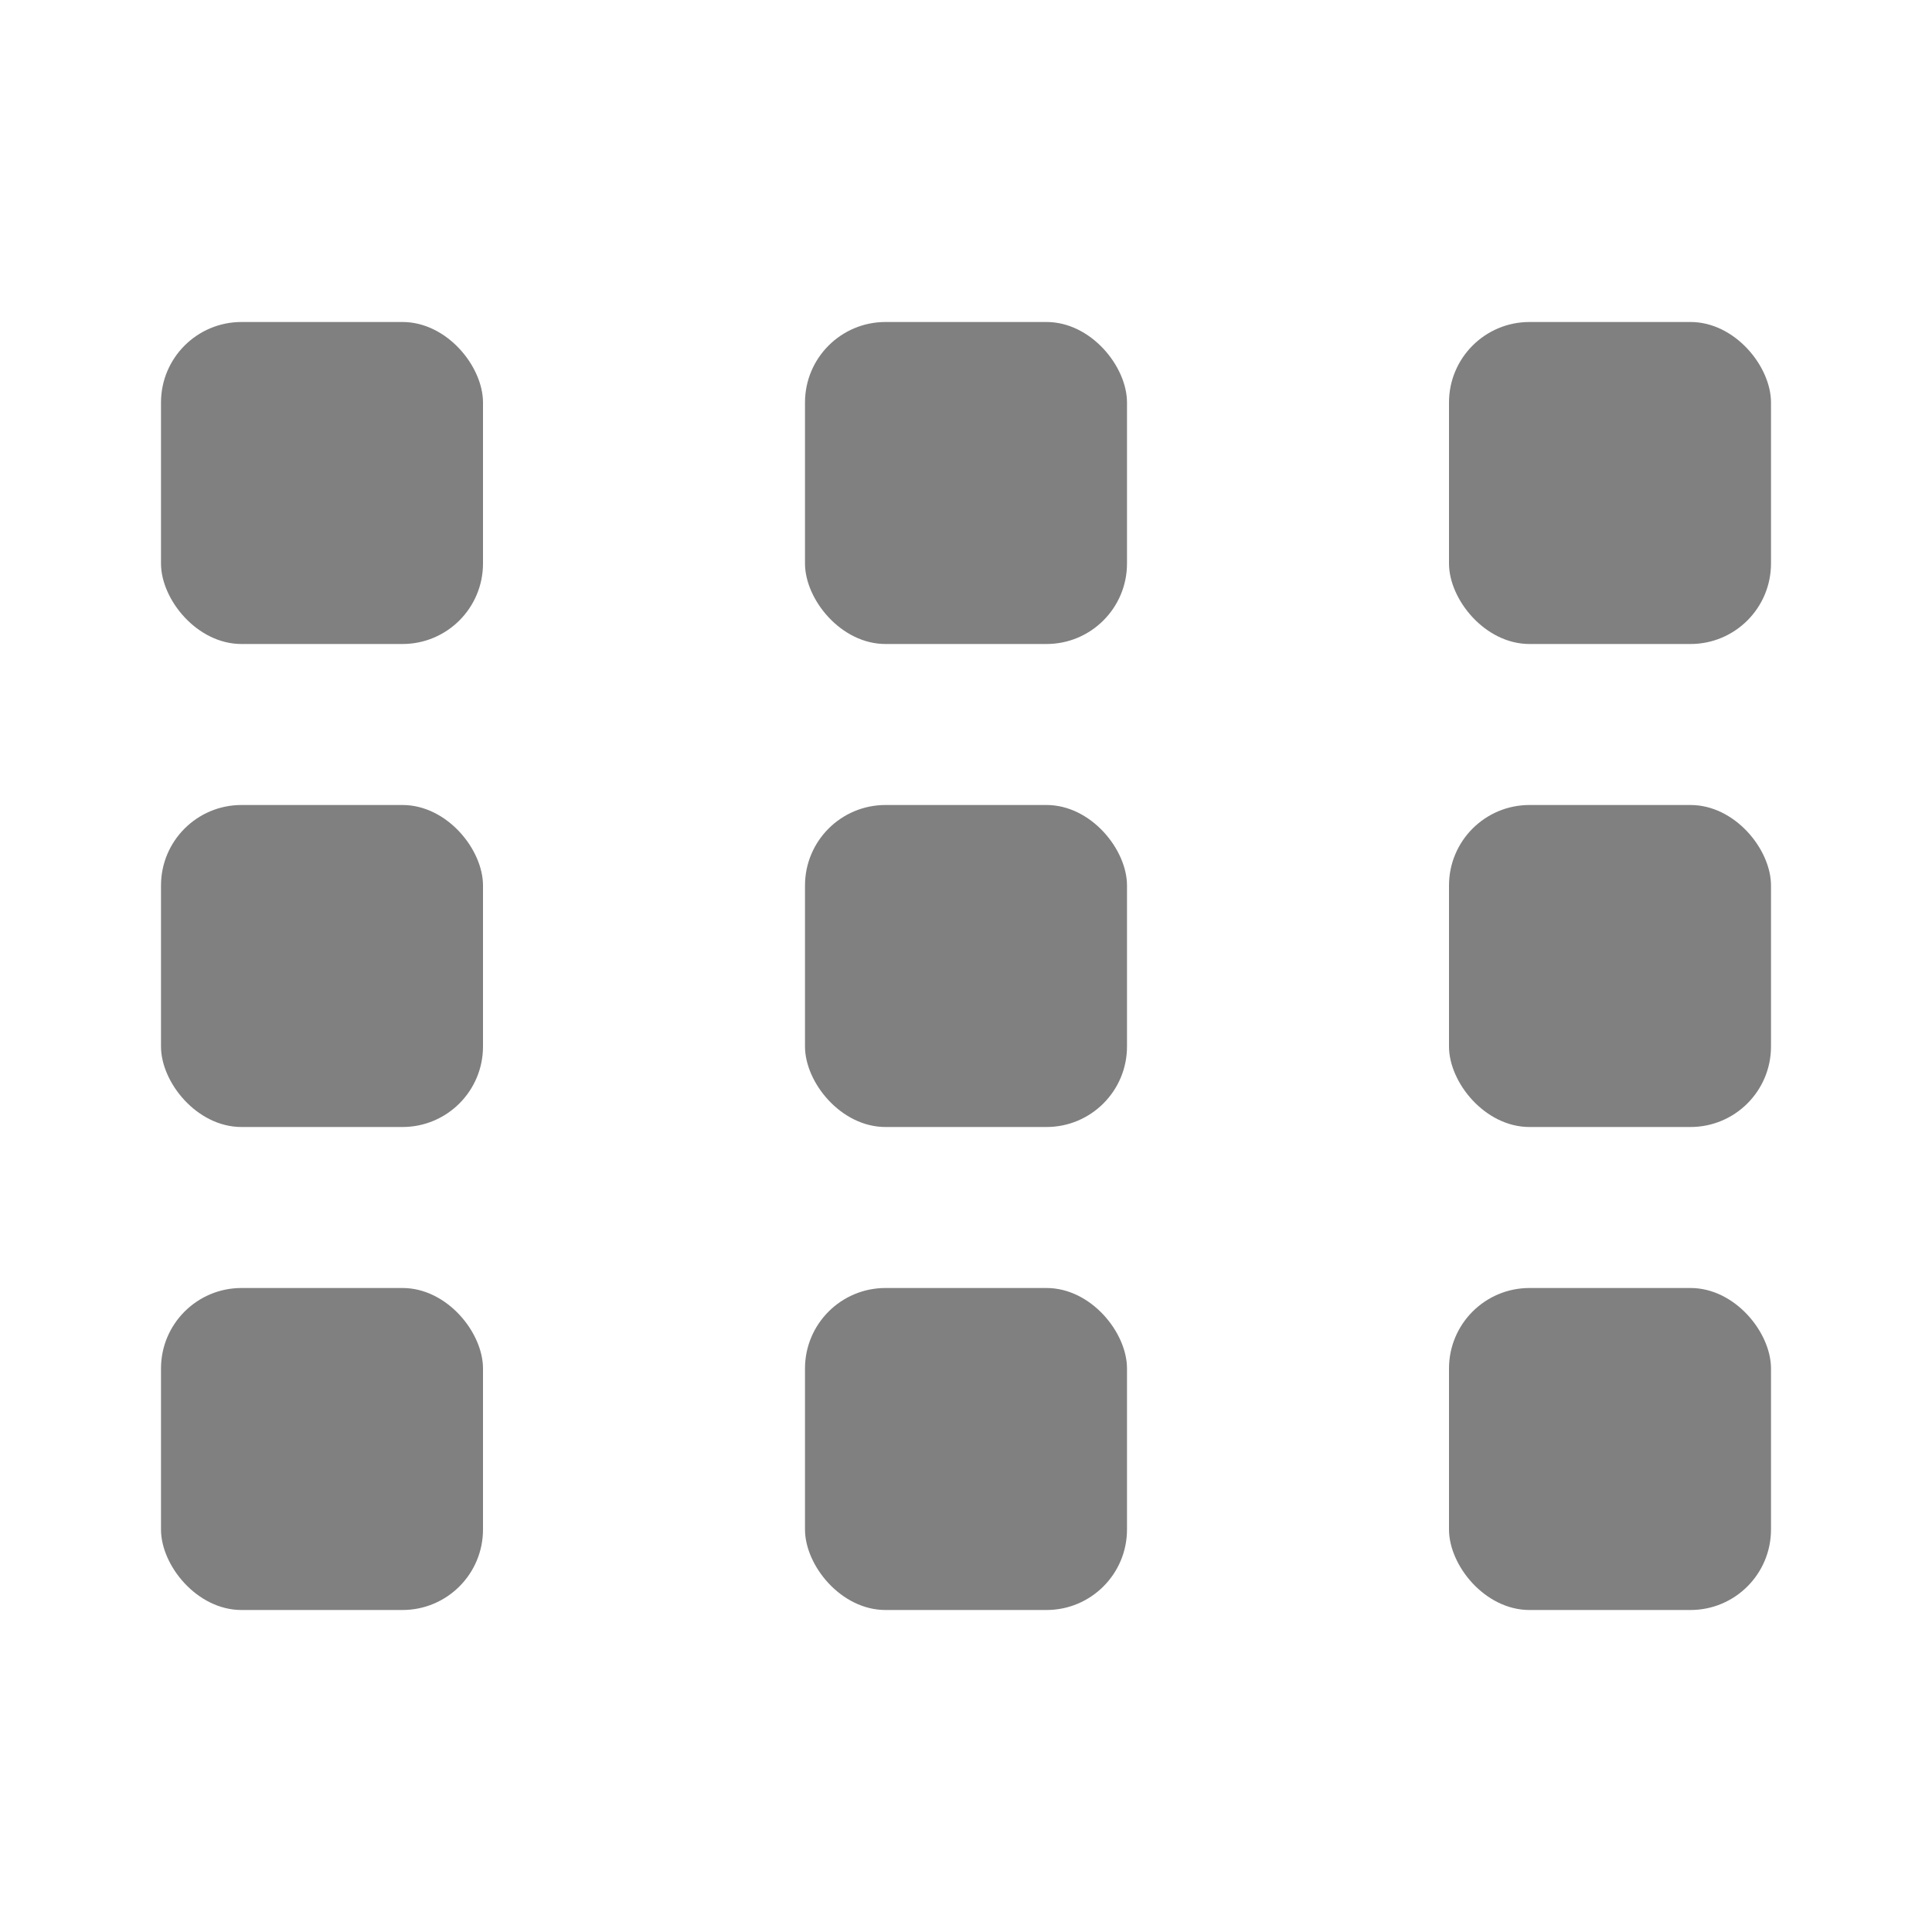<svg xmlns="http://www.w3.org/2000/svg" viewBox="0 0 24 24">
  <defs>
    <style id="current-color-scheme" type="text/css">
      .ColorScheme-Text { color: #808080 }
    </style>
  </defs>
  <g class="ColorScheme-Text" style="fill:currentColor">
    <rect x="2" y="4" width="4" height="4" rx="1" ry="1"/>
    <rect x="10" y="4" width="4" height="4" rx="1" ry="1"/>
    <rect x="18" y="4" width="4" height="4" rx="1" ry="1"/>

    <rect x="2" y="10" width="4" height="4" rx="1" ry="1"/>
    <rect x="10" y="10" width="4" height="4" rx="1" ry="1"/>
    <rect x="18" y="10" width="4" height="4" rx="1" ry="1"/>

    <rect x="2" y="16" width="4" height="4" rx="1" ry="1"/>
    <rect x="10" y="16" width="4" height="4" rx="1" ry="1"/>
    <rect x="18" y="16" width="4" height="4" rx="1" ry="1"/>
  </g>
</svg>
